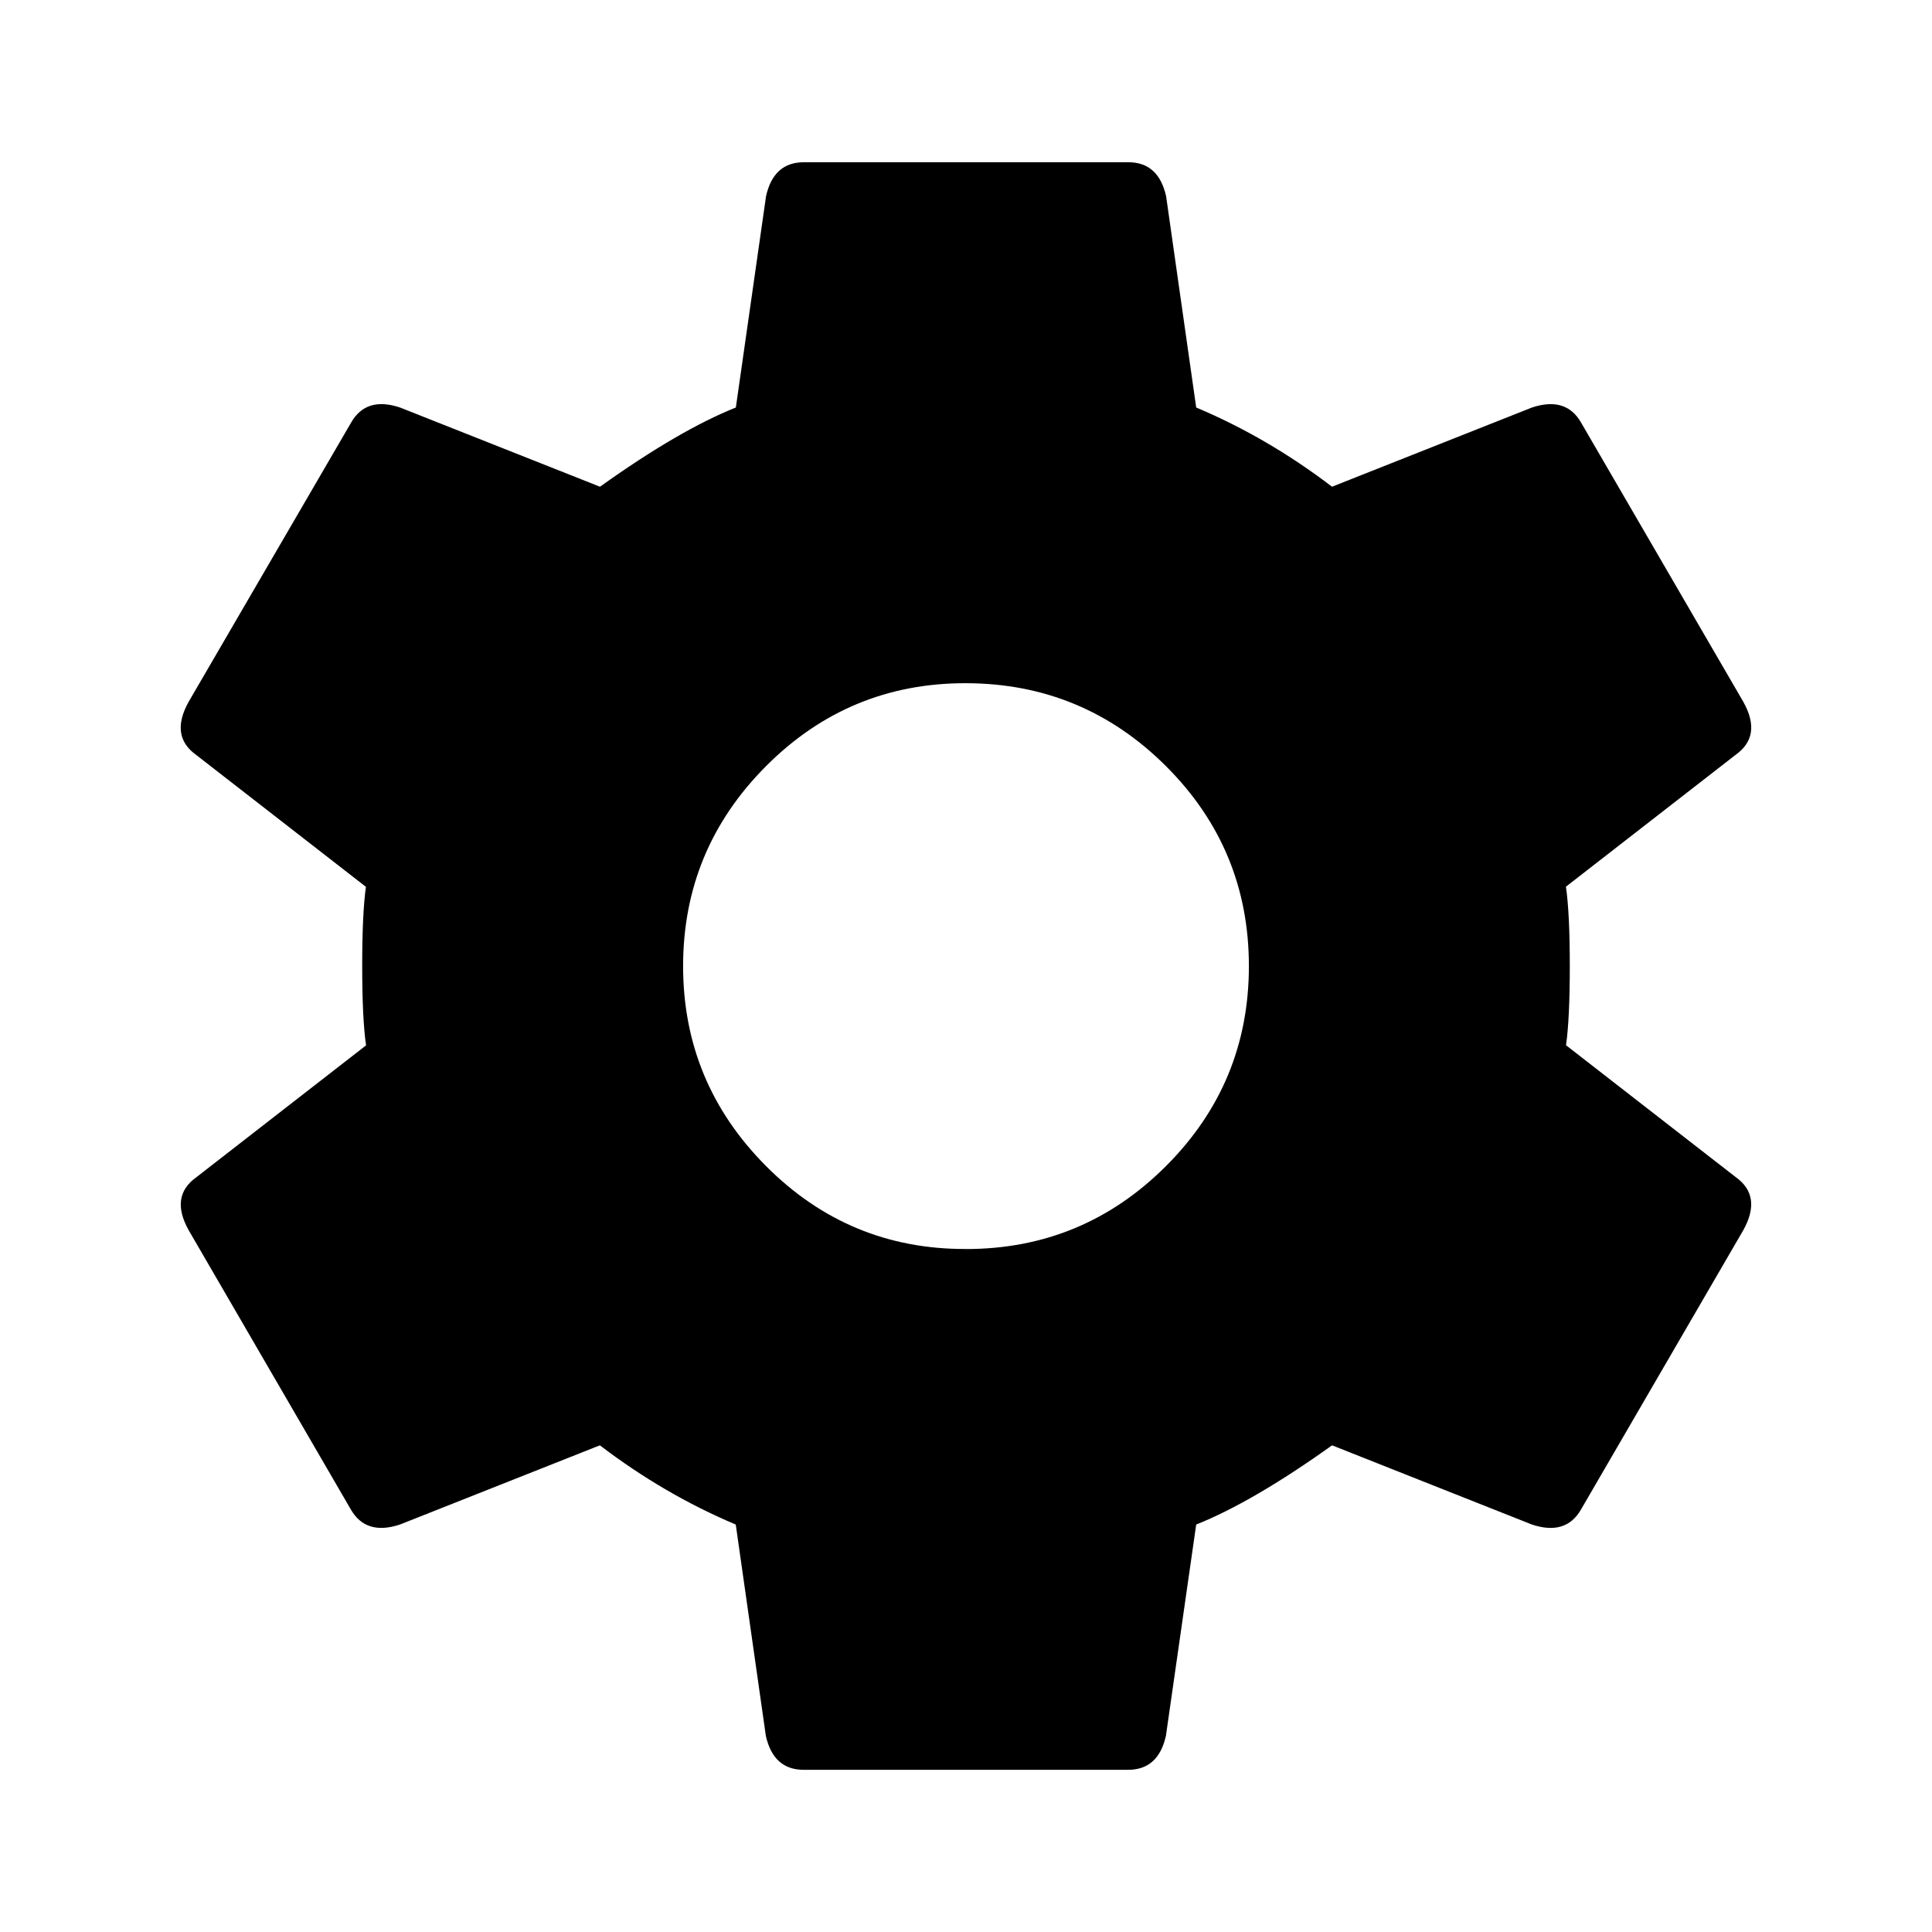 <?xml version="1.0"?><svg xmlns="http://www.w3.org/2000/svg" width="40" height="40" viewBox="0 0 40 40"><path d="m20 25.86q2.422 0 4.14-1.717t1.717-4.143-1.717-4.138-4.14-1.717-4.14 1.717-1.717 4.138 1.717 4.142 4.14 1.717z m12.422-4.22l3.517 2.733q0.545 0.392 0.155 1.095l-3.36 5.783q-0.313 0.547-1.017 0.313l-4.138-1.64q-1.64 1.172-2.813 1.64l-0.627 4.375q-0.157 0.703-0.783 0.703h-6.717q-0.625 0-0.783-0.703l-0.623-4.375q-1.483-0.625-2.813-1.64l-4.14 1.64q-0.703 0.233-1.017-0.313l-3.358-5.783q-0.39-0.7 0.157-1.092l3.517-2.733q-0.08-0.55-0.08-1.642t0.077-1.64l-3.517-2.733q-0.545-0.392-0.155-1.095l3.365-5.783q0.312-0.547 1.013-0.313l4.14 1.64q1.64-1.172 2.813-1.64l0.625-4.375q0.157-0.703 0.783-0.703h6.717q0.625 0 0.783 0.703l0.623 4.375q1.483 0.625 2.812 1.64l4.14-1.64q0.705-0.233 1.017 0.313l3.36 5.783q0.39 0.7-0.157 1.092l-3.517 2.733q0.08 0.55 0.08 1.642t-0.078 1.64z"></path></svg>